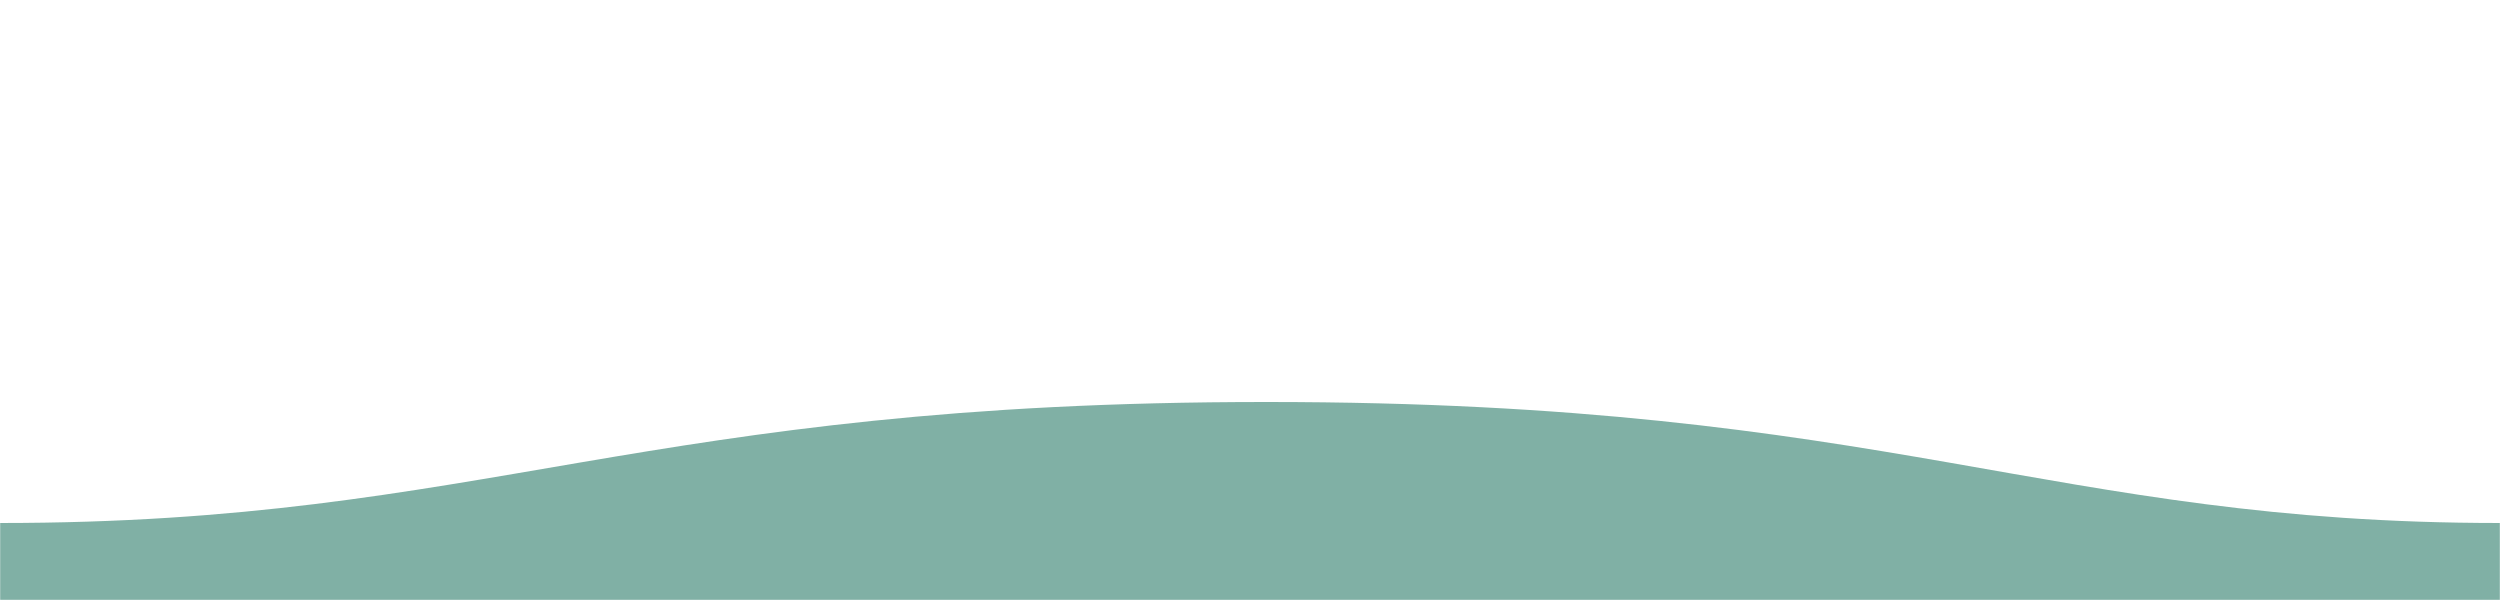 <svg width="1600" height="384" viewBox="0 0 1600 384" fill="none" xmlns="http://www.w3.org/2000/svg">
<mask id="mask0_917_1440" style="mask-type:luminance" maskUnits="userSpaceOnUse" x="0" y="0" width="1600" height="384">
<path d="M0 384L1600 384V0L0 0V384Z" fill="white"/>
</mask>
<g mask="url(#mask0_917_1440)">
<path fill-rule="evenodd" clip-rule="evenodd" d="M0 334.72C311 334.72 409.9 257.12 811 257.28C1211 257.28 1311 334.72 1600 334.72V384L0 384C0 384 0 353.28 0 334.72Z" fill="#80B0A5"/>
</g>
</svg>
